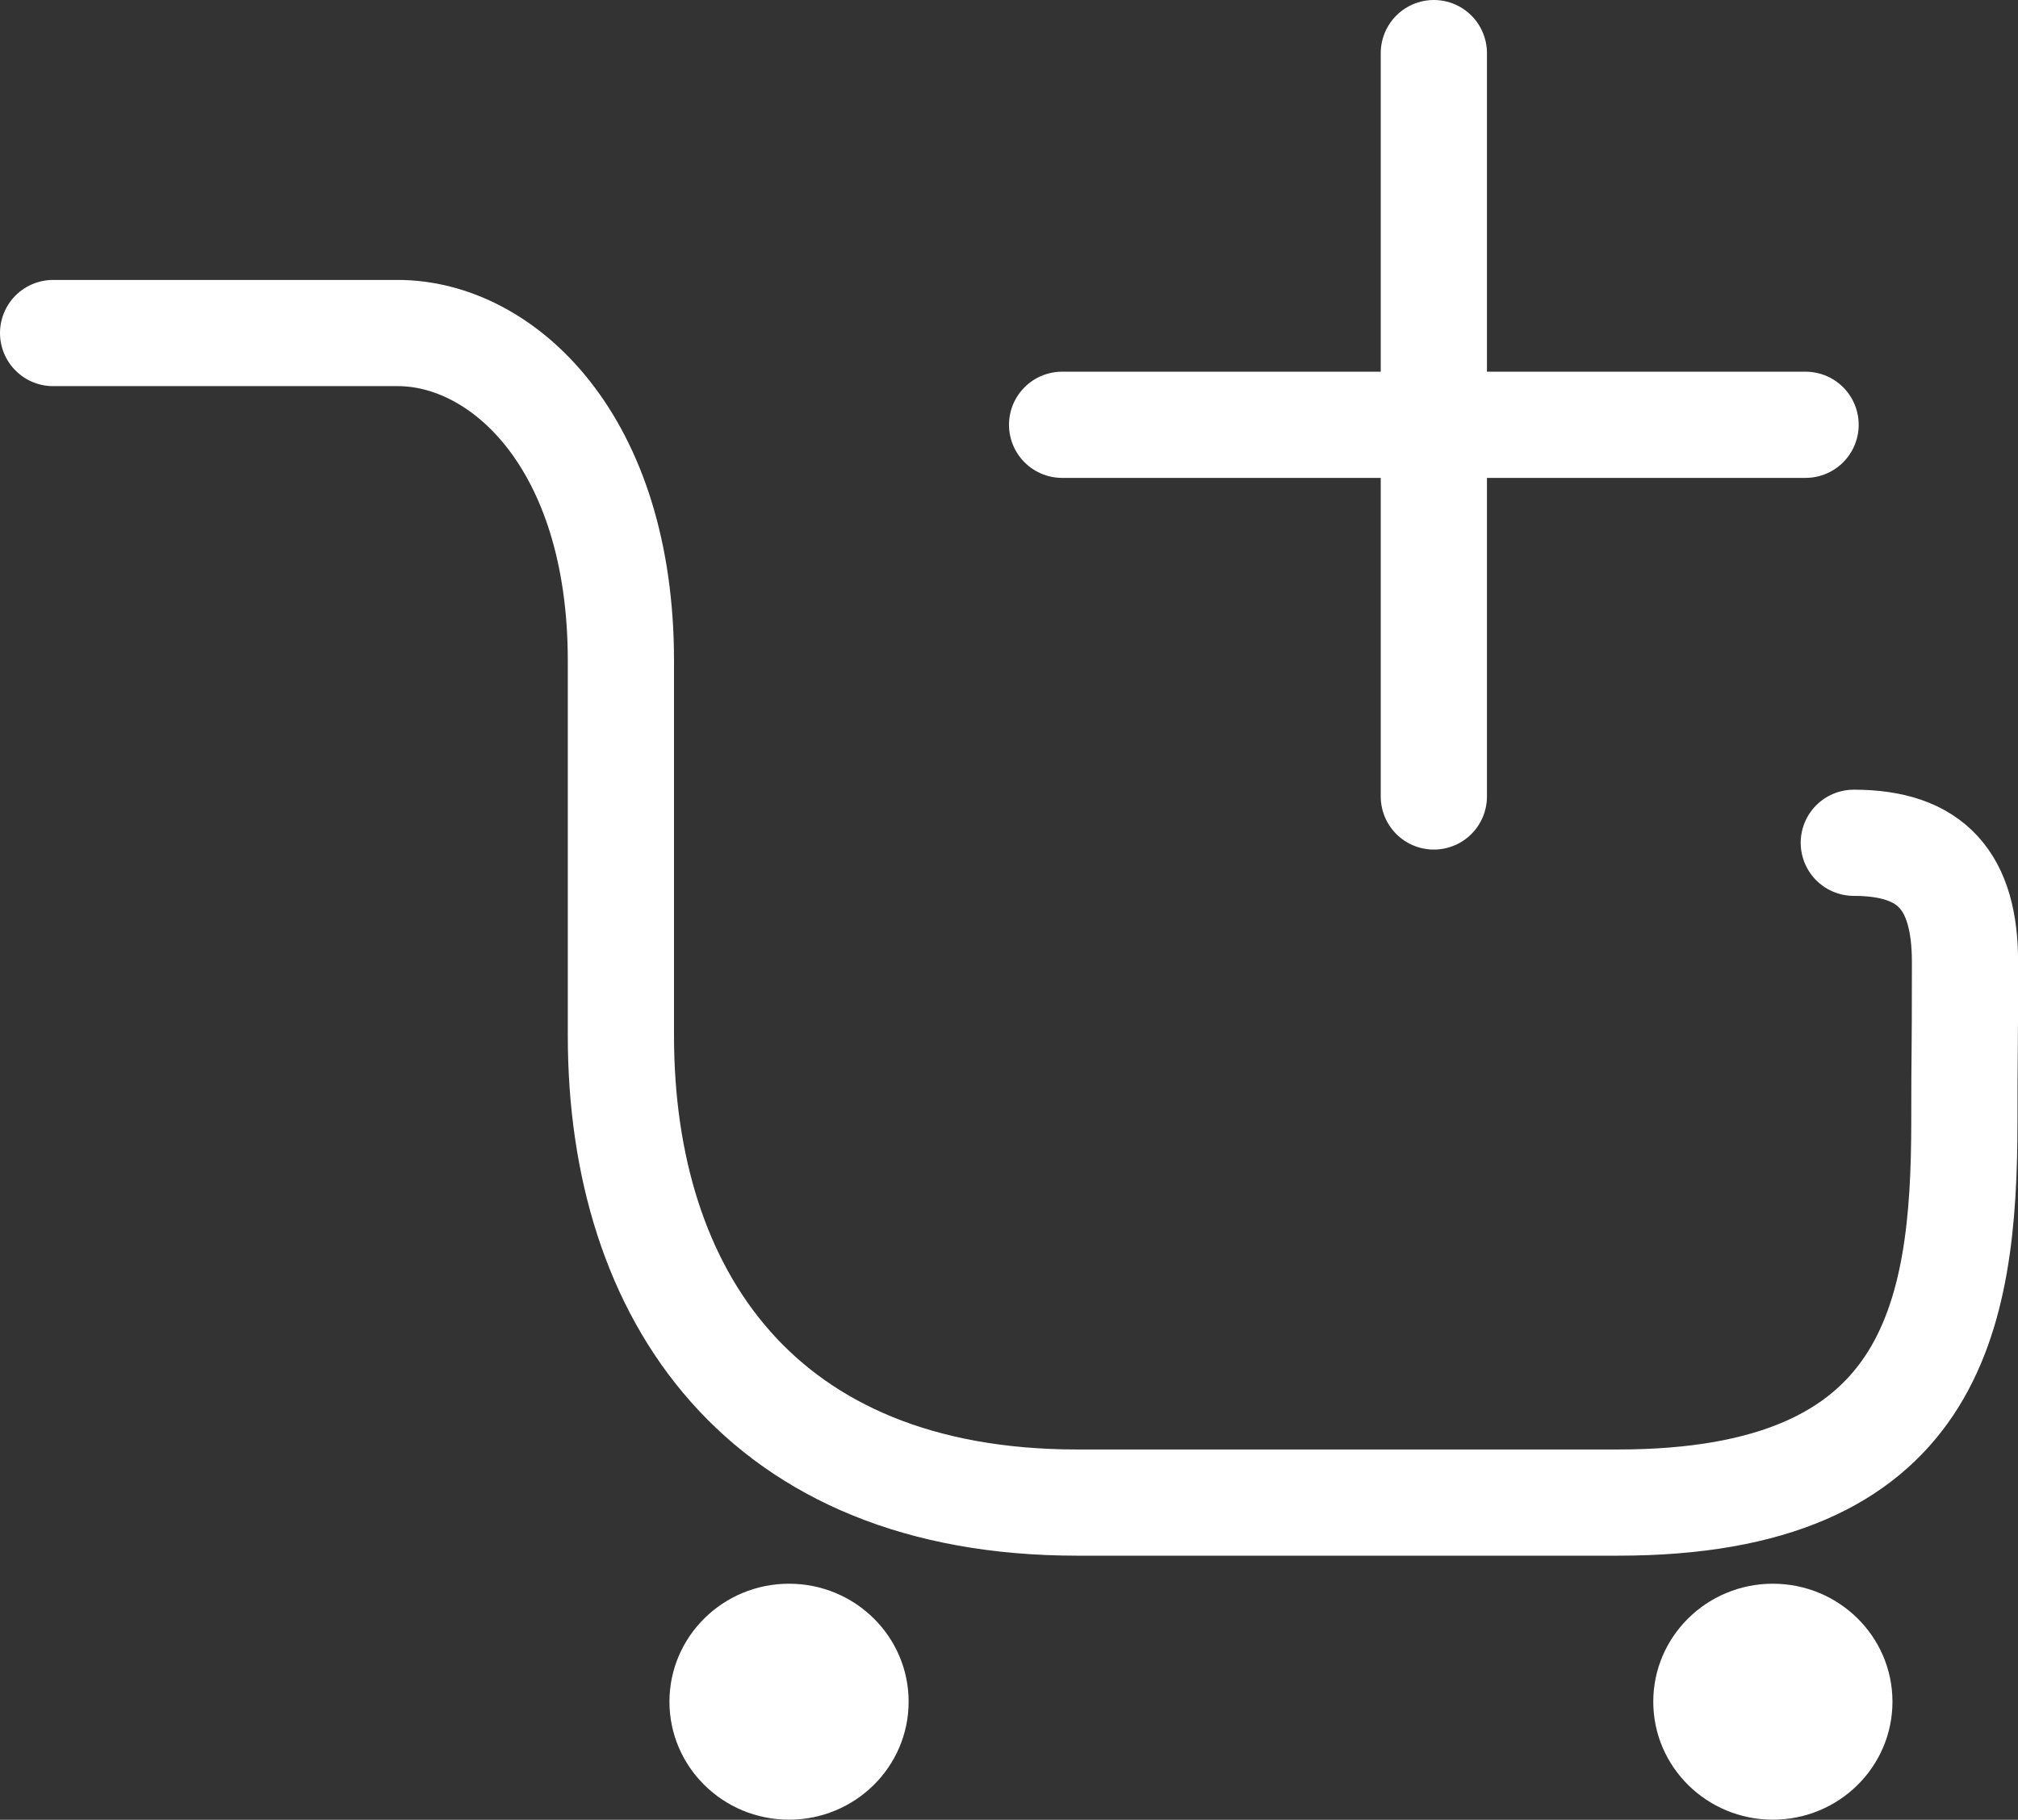 <?xml version="1.0" encoding="utf-8"?>
<!-- Generator: Adobe Illustrator 16.0.0, SVG Export Plug-In . SVG Version: 6.00 Build 0)  -->
<!DOCTYPE svg PUBLIC "-//W3C//DTD SVG 1.1//EN" "http://www.w3.org/Graphics/SVG/1.1/DTD/svg11.dtd">
<svg version="1.1" id="Слой_1" xmlns="http://www.w3.org/2000/svg" xmlns:xlink="http://www.w3.org/1999/xlink" x="0px" y="0px"
	 width="19px" height="17.136px" viewBox="0 0 19 17.136" enable-background="new 0 0 19 17.136" xml:space="preserve">
<rect x="0" y="0" width="19" height="17.136" fill="#333333" stroke="none"/>
<g>
	
		<line fill="none" stroke="#FFFFFF" stroke-linecap="round" stroke-linejoin="round" stroke-miterlimit="10" x1="10" y1="4" x2="17" y2="4"/>
	
		<line fill="none" stroke="#FFFFFF" stroke-linecap="round" stroke-linejoin="round" stroke-miterlimit="10" x1="13.5" y1="0.5" x2="13.5" y2="7.5"/>
	<g>
		<g>
			<g>
				<path fill="none" stroke="#FFFFFF" stroke-linecap="round" stroke-miterlimit="10" d="M0.5,3.136c0,0,2.268,0,3.246,0
					s2.1,1.009,2.1,3.088c0,2.08,0,1.077,0,3.529c0,2.45,1.324,4.396,4.295,4.396c1.945,0,3.736,0,5.092,0
					c2.961,0,3.262-1.735,3.262-3.591c0-0.742,0.006-0.495,0.006-1.499c0-0.761-0.314-1.123-1.047-1.123"/>
				<ellipse fill="#FFFFFF" cx="7.429" cy="16.024" rx="1.126" ry="1.111"/>
				<ellipse fill="#FFFFFF" cx="16.692" cy="16.024" rx="1.126" ry="1.111"/>
			</g>
		</g>
	</g>
</g>
</svg>
